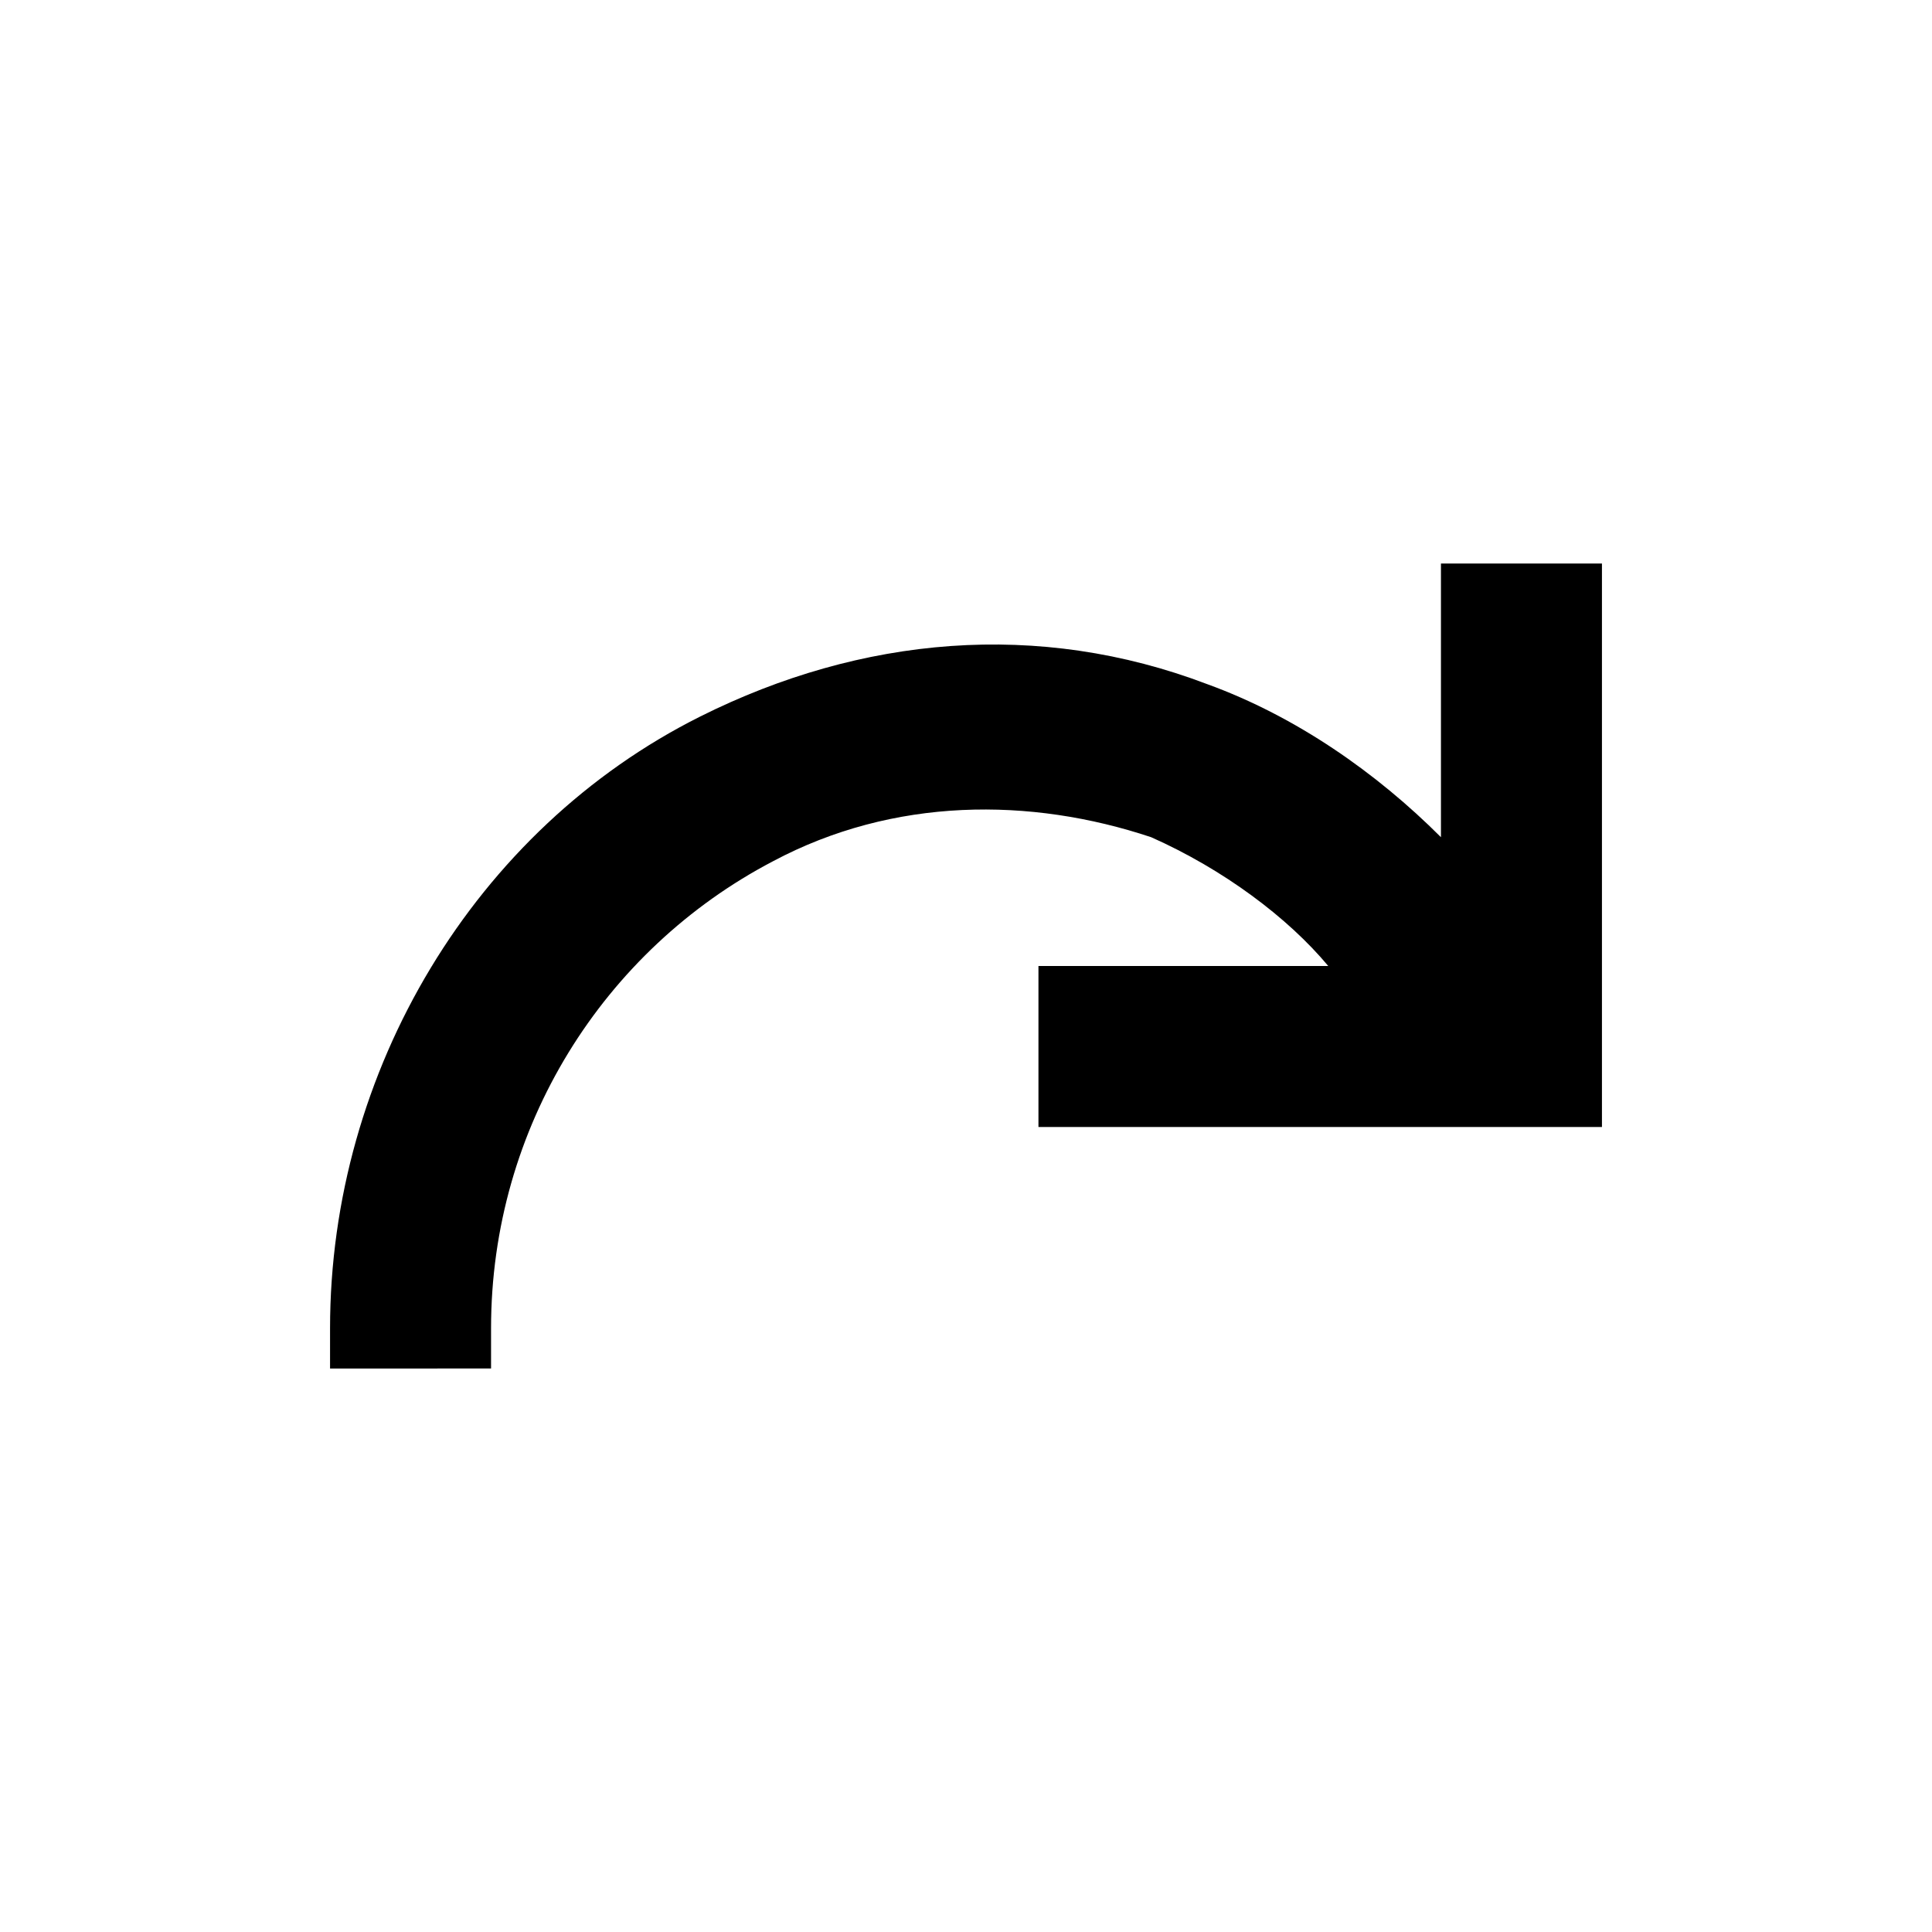 <?xml version="1.0" encoding="utf-8"?>
<!-- Generator: Adobe Illustrator 20.1.0, SVG Export Plug-In . SVG Version: 6.00 Build 0)  -->
<svg version="1.1" id="eds-icon--redo-chunky_svg"
	 xmlns="http://www.w3.org/2000/svg" xmlns:xlink="http://www.w3.org/1999/xlink" x="0px" y="0px" viewBox="0 0 24 24"
	 enable-background="new 0 0 24 24" xml:space="preserve">
<path id="eds-icon--redo-chunky_base" fill-rule="evenodd" clip-rule="evenodd" d="M6.1,17l0-0.5
	c0-2.5,1.4-4.7,3.5-5.8c1.5-0.8,3.2-0.8,4.7-0.3c0.9,0.4,1.7,1,2.2,1.6h-3.6v2h7V7h-2v3.4c-0.8-0.8-1.8-1.5-2.9-1.9
	c-2.1-0.8-4.3-0.6-6.3,0.4c-2.8,1.4-4.6,4.4-4.6,7.6l0,0.5H6.1z"/>
</svg>
